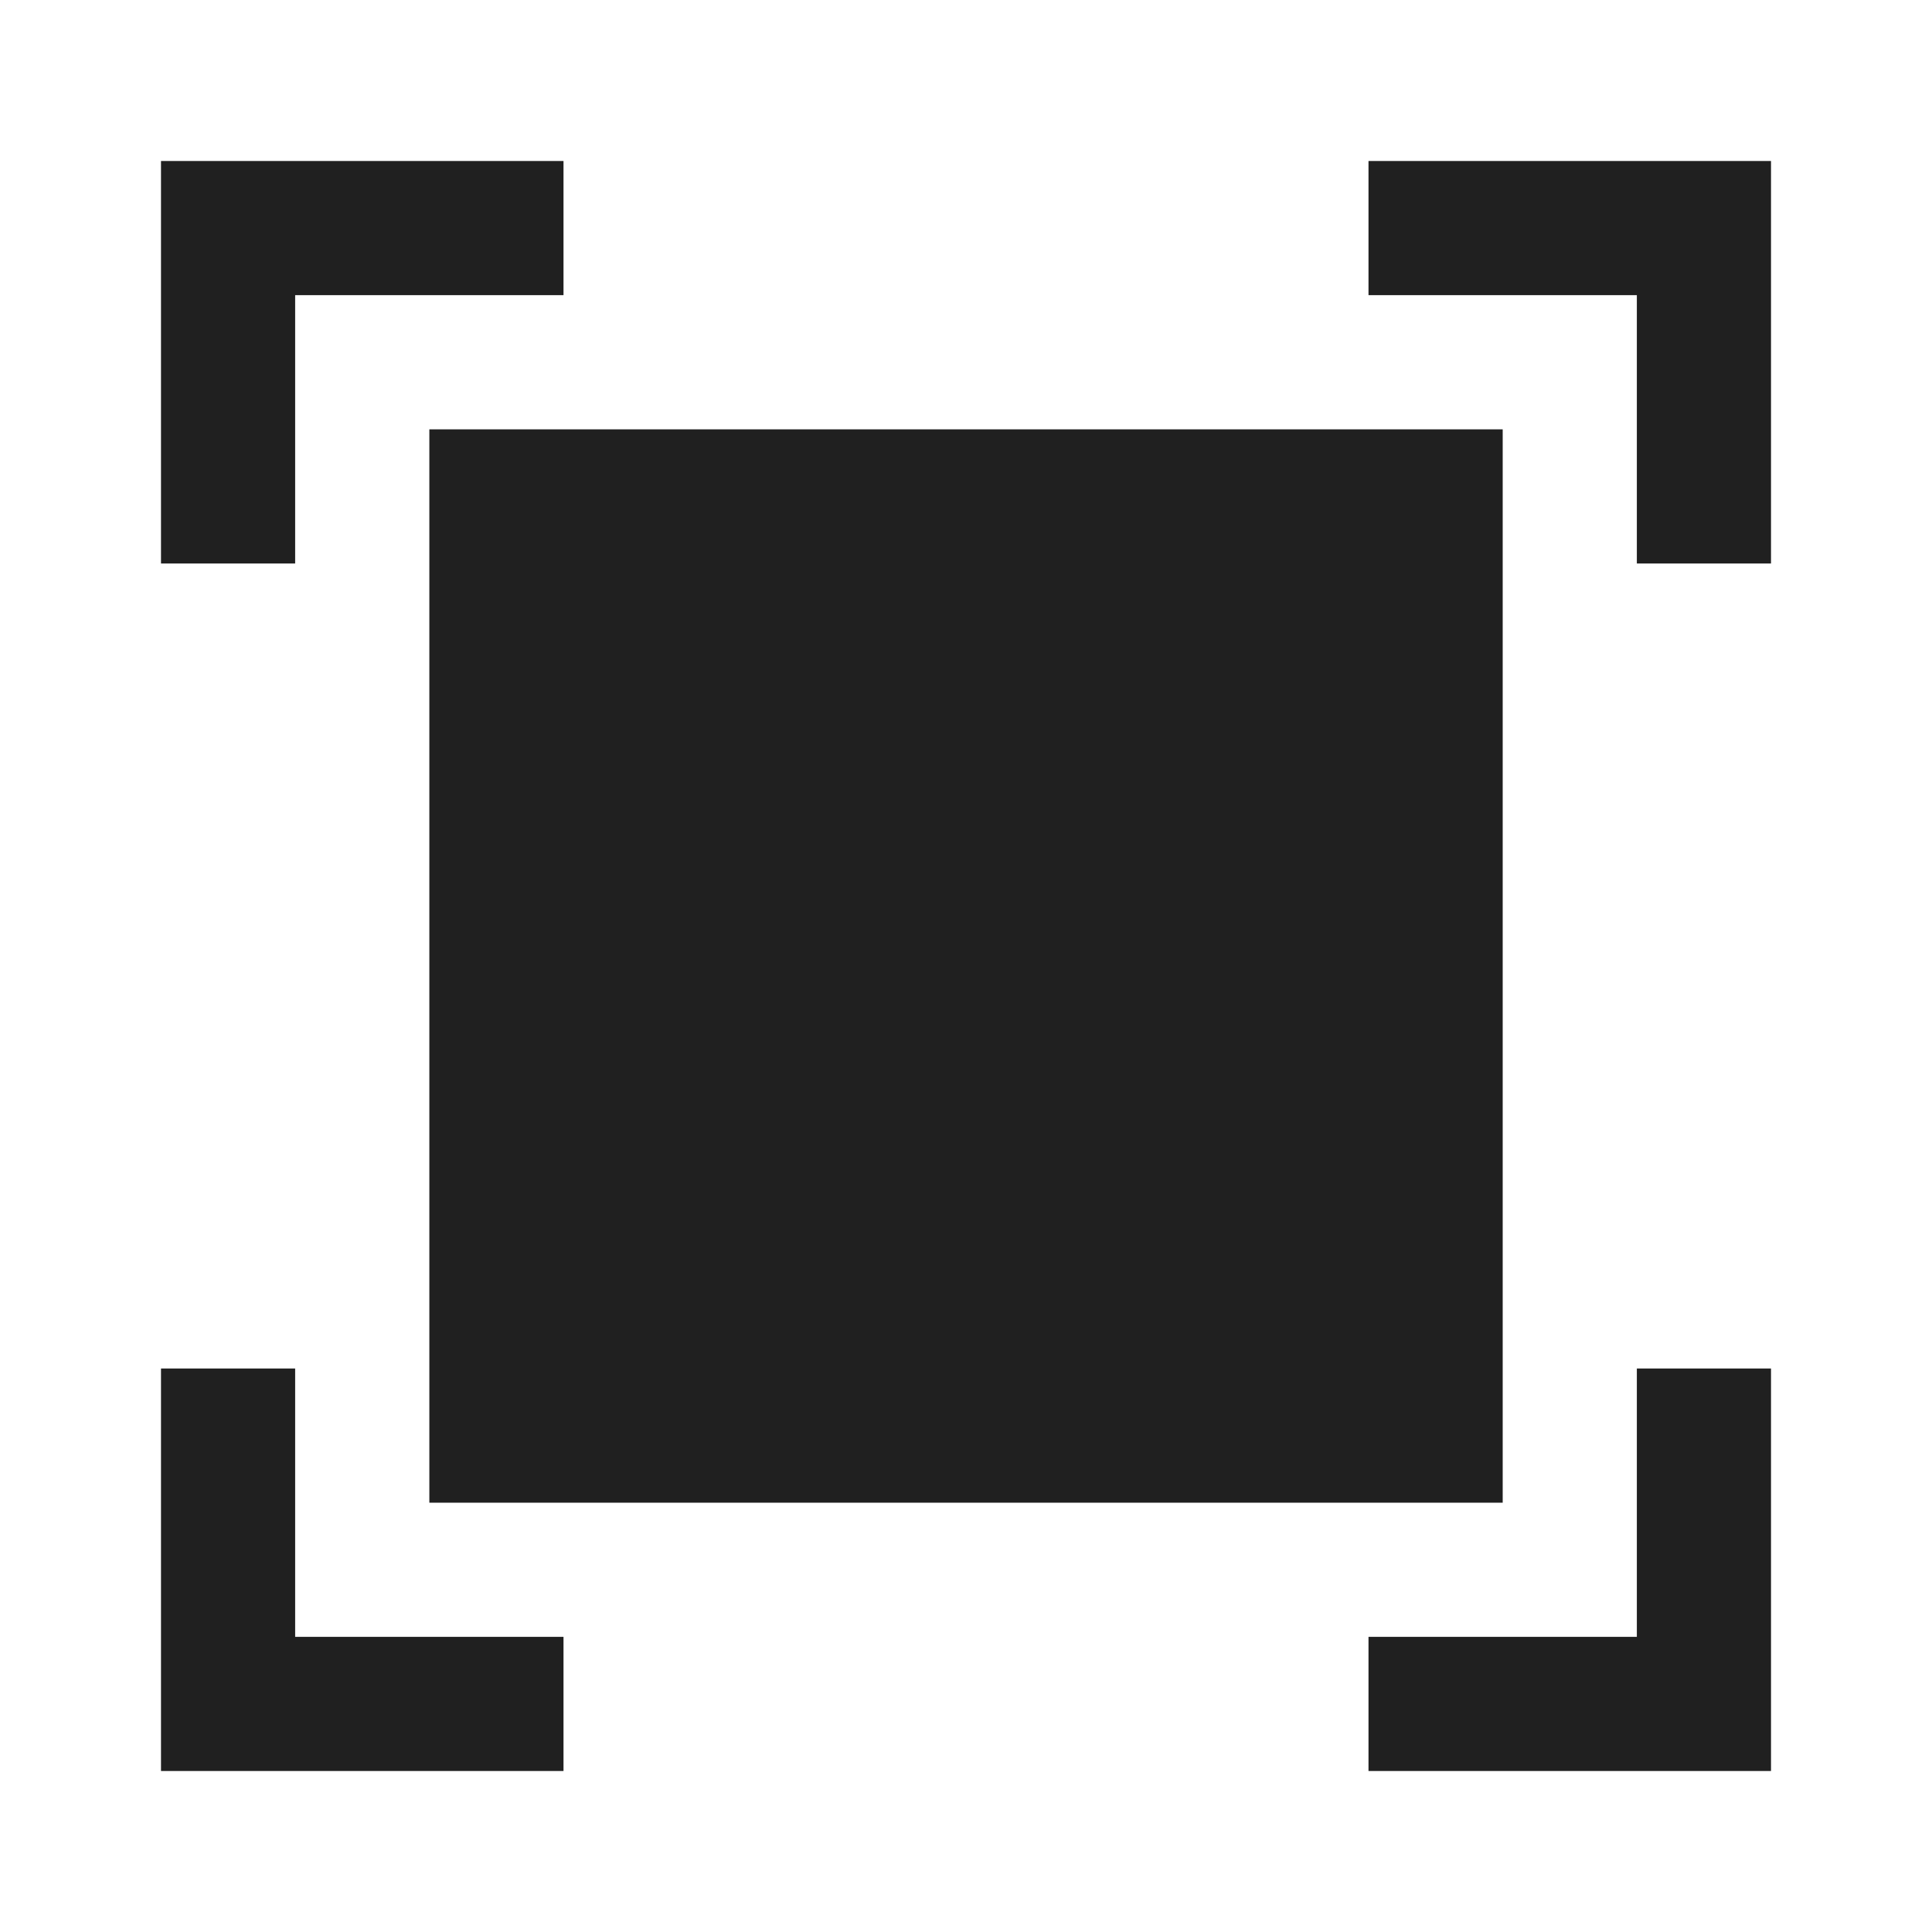 <?xml version="1.0" encoding="UTF-8" standalone="no"?>
<svg version="1.1" xmlns="http://www.w3.org/2000/svg" xmlns:xlink="http://www.w3.org/1999/xlink" x="0px" y="0px" width="48px" height="48px" viewBox="0 0 48 48" enable-background="new 0 0 48 48" xml:space="preserve">
<g fill="#202020">
<rect x="10.667" y="10.667" width="26.667" height="26.667"/>
<polygon points="7.333,40.667 7.333,34 4,34 4,40.667 4,44 7.333,44 14,44 14,40.667"/>
<polygon points="14,4 7.333,4 4,4 4,7.333 4,14 7.333,14 7.333,7.333 14,7.333"/>
<polygon points="40.667,34 40.667,40.667 34,40.667 34,44 40.667,44 44,44 44,40.667 44,34"/>
<polygon points="40.667,4 34,4 34,7.333 40.667,7.333 40.667,14 44,14 44,7.333 44,4"/>
</g></svg>